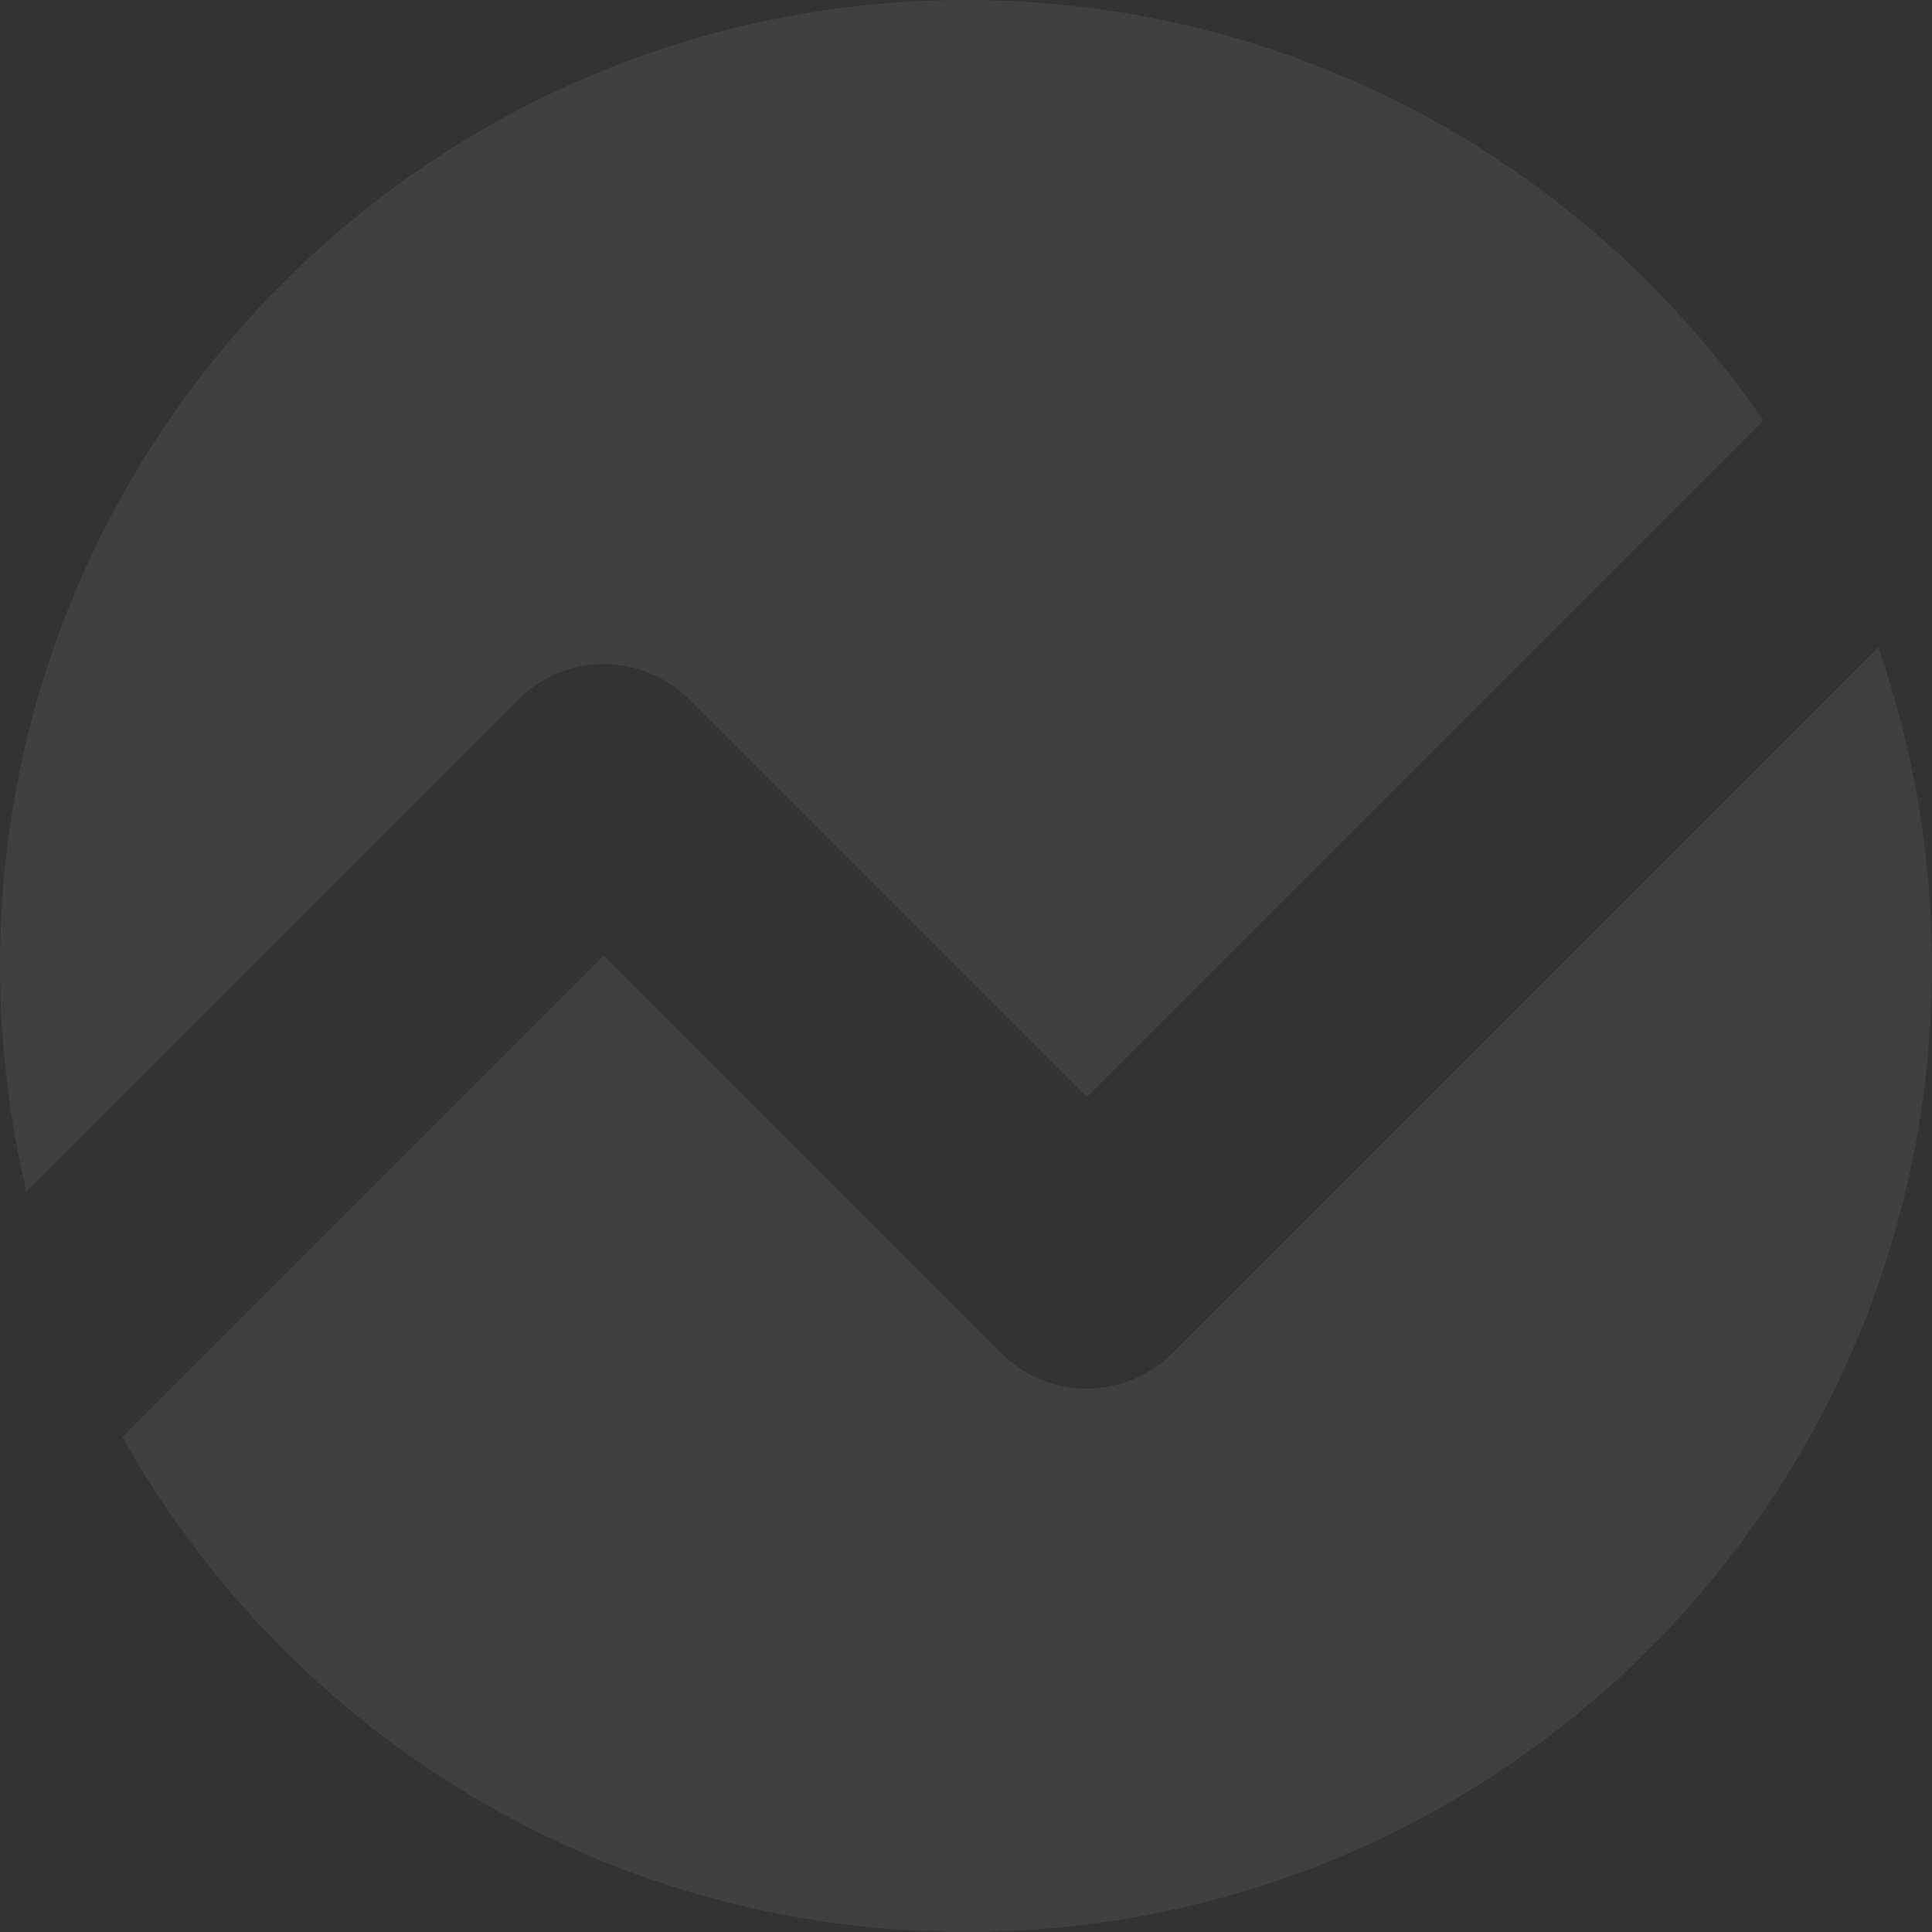 <svg width="502" height="502" viewBox="0 0 502 502" fill="none" xmlns="http://www.w3.org/2000/svg">
<rect x="0" y="0" width="502" height="502" fill="#333333" stroke="none"/>
<g opacity="0.07">
<path d="M458.18 109.262C412.955 43.283 337.032 0 251 0C112.377 0 0 112.376 0 251C0 271.168 2.379 290.78 6.87 309.571L134.69 181.752C146.942 169.499 166.808 169.499 179.061 181.752L282.375 285.067L458.18 109.262Z" fill="#EEEEF7"/>
<path d="M488.012 168.171L304.561 351.623C292.308 363.876 272.442 363.876 260.19 351.623L156.875 248.309L31.804 373.38C74.742 450.121 156.812 502 251 502C389.624 502 502 389.624 502 251C502 221.976 497.074 194.103 488.012 168.171Z" fill="#EEEEF7"/>
</g>
</svg>
